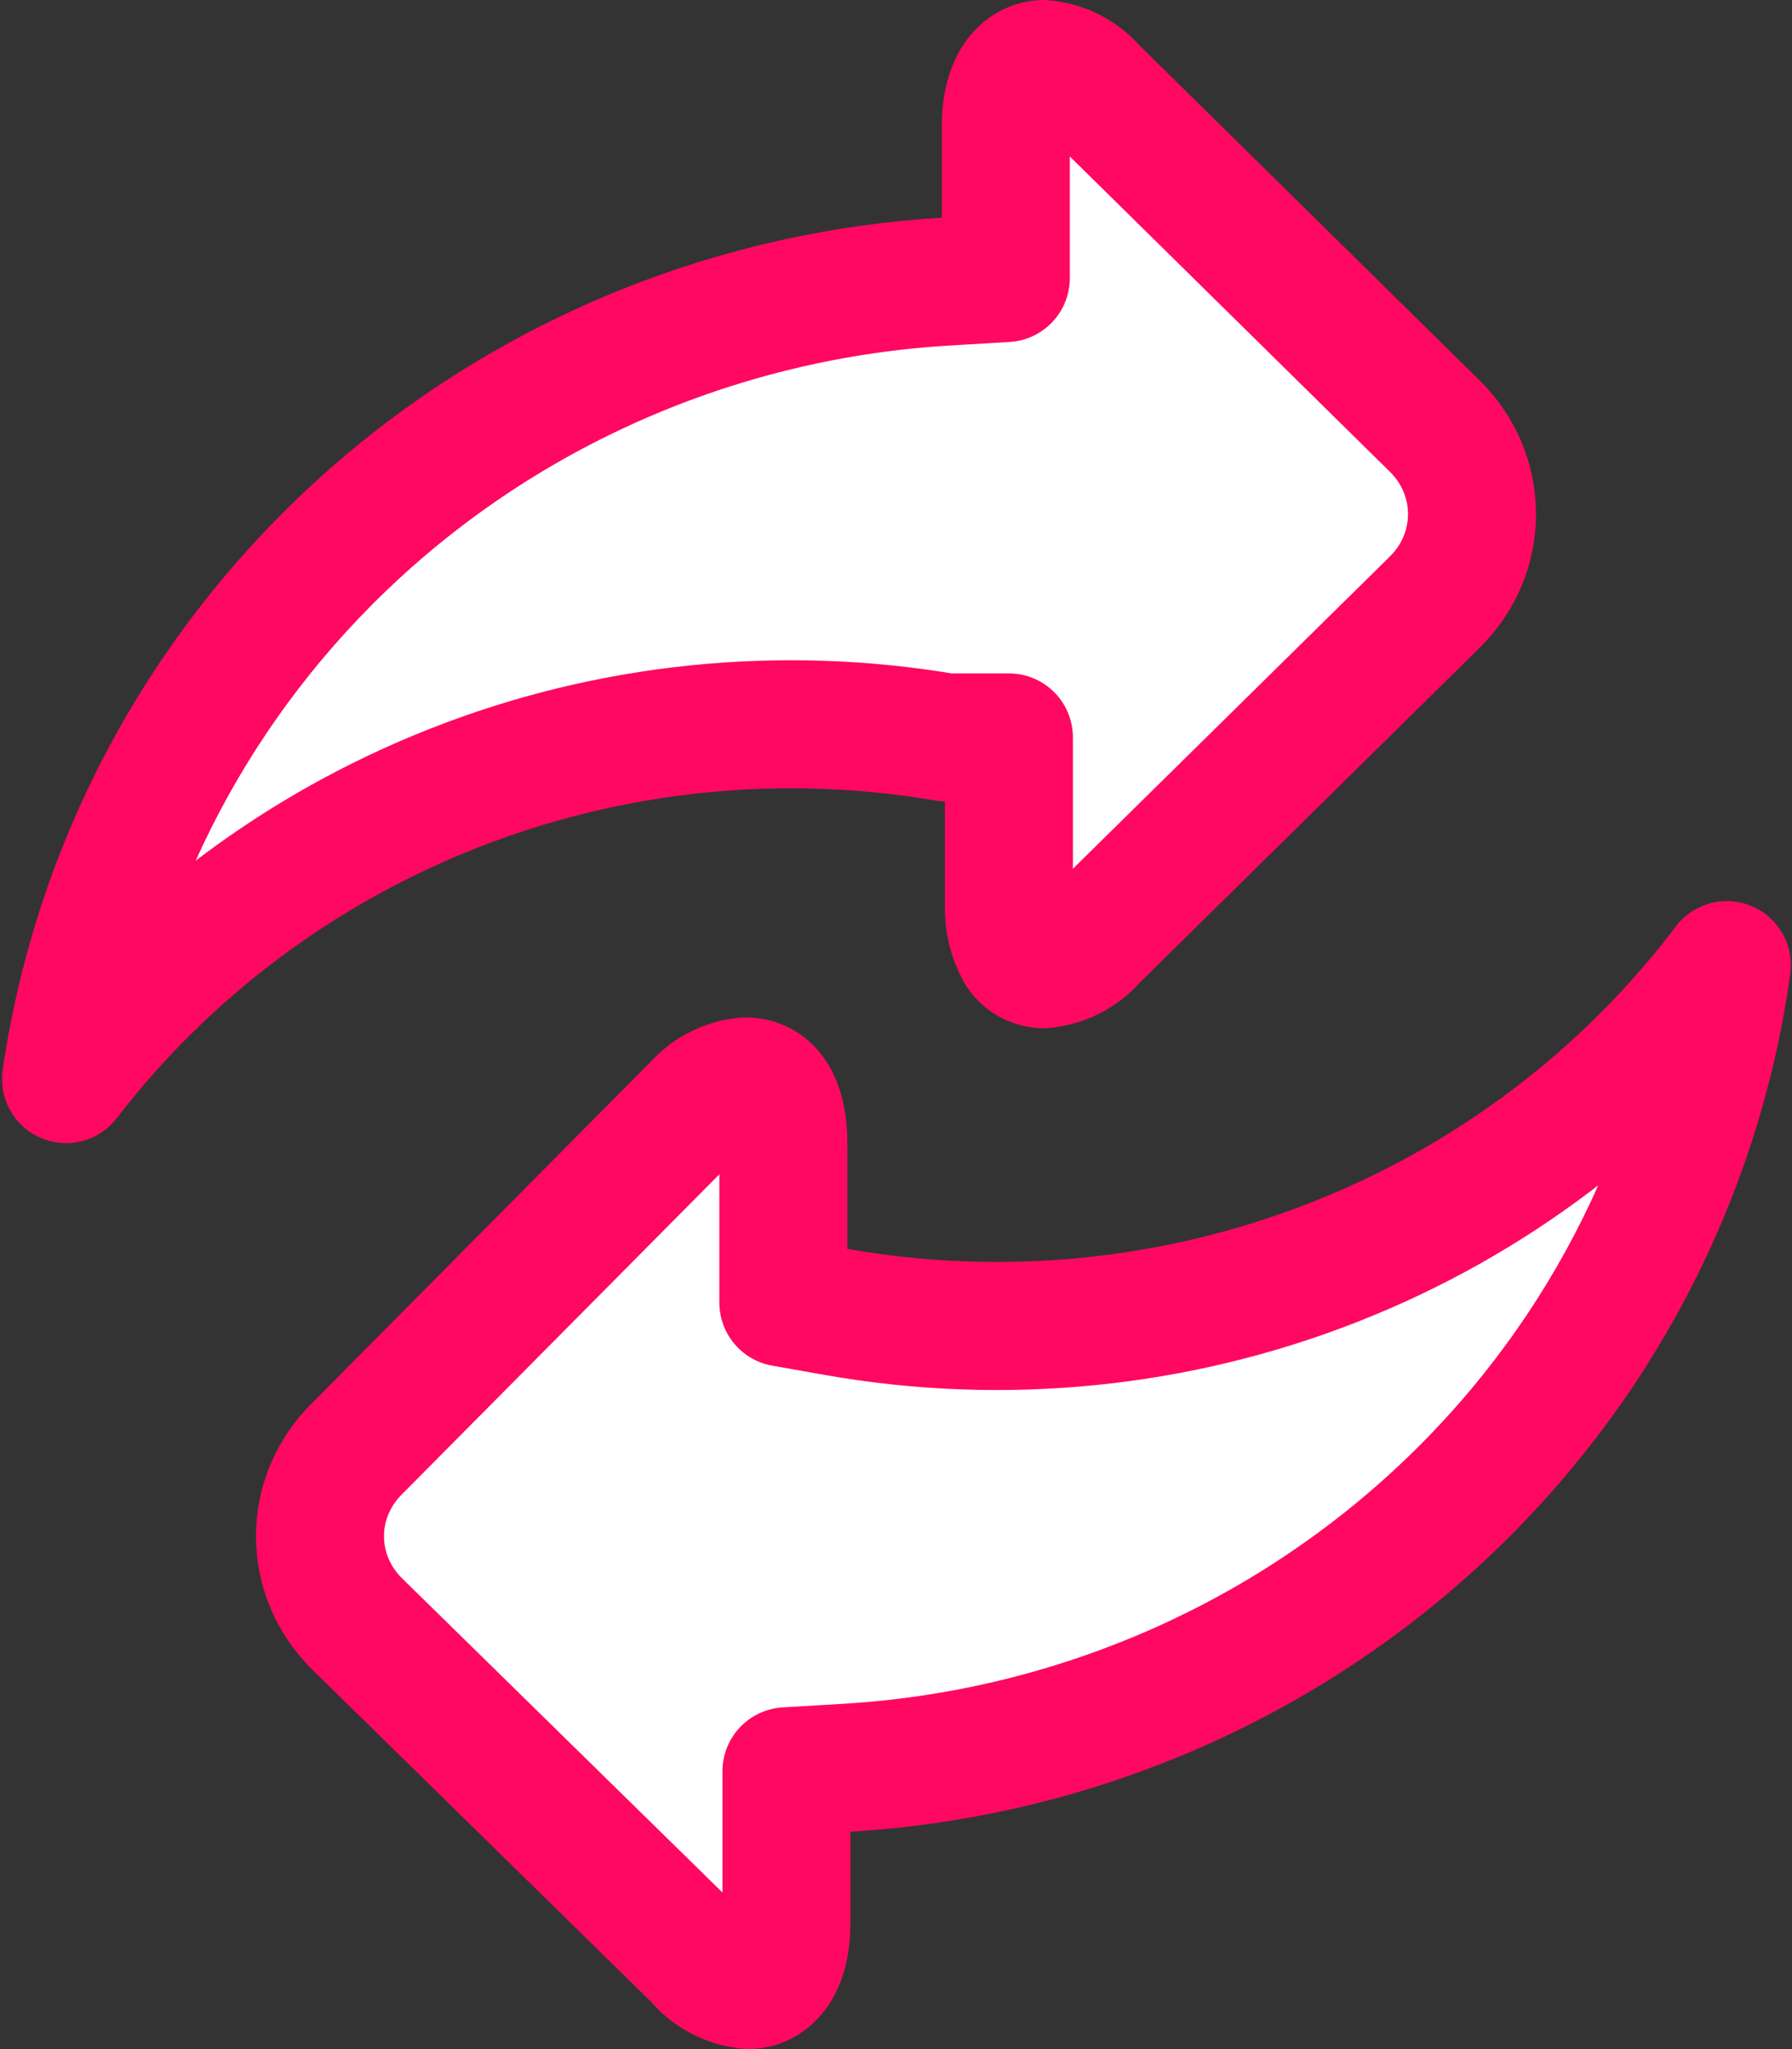 <svg width="14" height="16" viewBox="0 0 14 16" fill="none" xmlns="http://www.w3.org/2000/svg">
<rect x="0" y="0" width="14" height="16" fill="#333333" stroke="none"/>
<defs><style>.cls-1{fill:#fff;stroke:#ff0861;stroke-linecap:round;stroke-linejoin:round;}</style></defs>
<path class="cls-1" d="M7.882 6.258V5.758H7.393C6.096 5.537 4.762 5.674 3.539 6.157C2.341 6.629 1.296 7.413 0.516 8.426C0.753 6.794 1.548 5.288 2.773 4.156C4.031 2.995 5.663 2.302 7.388 2.199L7.858 2.171V1.7V0.984C7.858 0.751 7.927 0.635 7.978 0.581C8.028 0.527 8.09 0.503 8.146 0.5C8.219 0.506 8.289 0.525 8.354 0.556C8.423 0.59 8.484 0.636 8.534 0.693L8.546 0.706L8.559 0.718L11.213 3.331C11.213 3.331 11.213 3.331 11.213 3.331C11.398 3.514 11.5 3.76 11.5 4.014C11.5 4.269 11.398 4.515 11.213 4.697C11.213 4.698 11.213 4.698 11.213 4.698L8.559 7.311L8.546 7.323L8.534 7.336C8.484 7.393 8.423 7.439 8.354 7.473C8.289 7.504 8.218 7.523 8.146 7.529C8.11 7.527 8.075 7.517 8.045 7.499C8.012 7.481 7.986 7.455 7.967 7.425C7.906 7.314 7.877 7.19 7.882 7.065L7.882 7.055V7.045V6.258Z" stroke="#303030"/>
<path class="cls-1" d="M13.491 7.536C13.263 9.184 12.465 10.708 11.227 11.849C9.97 13.009 8.338 13.701 6.615 13.803L6.144 13.831V14.302V15.018C6.144 15.25 6.075 15.366 6.025 15.419C5.974 15.473 5.913 15.497 5.856 15.5C5.784 15.494 5.713 15.475 5.649 15.444C5.579 15.41 5.518 15.364 5.469 15.308L5.457 15.294L5.444 15.281L2.79 12.68L2.79 12.68C2.697 12.589 2.625 12.482 2.575 12.365C2.525 12.247 2.5 12.122 2.5 11.995C2.5 11.869 2.525 11.743 2.575 11.626C2.625 11.509 2.697 11.402 2.79 11.311L2.79 11.311L2.795 11.306L5.424 8.657L5.435 8.647L5.445 8.636C5.494 8.58 5.555 8.533 5.625 8.5C5.69 8.468 5.76 8.449 5.833 8.444C5.904 8.447 5.962 8.473 6.006 8.521C6.052 8.57 6.12 8.685 6.12 8.926V9.751V10.171L6.533 10.244C7.844 10.475 9.194 10.34 10.43 9.853C11.648 9.374 12.707 8.572 13.491 7.536Z" stroke="#303030"/>
</svg>
